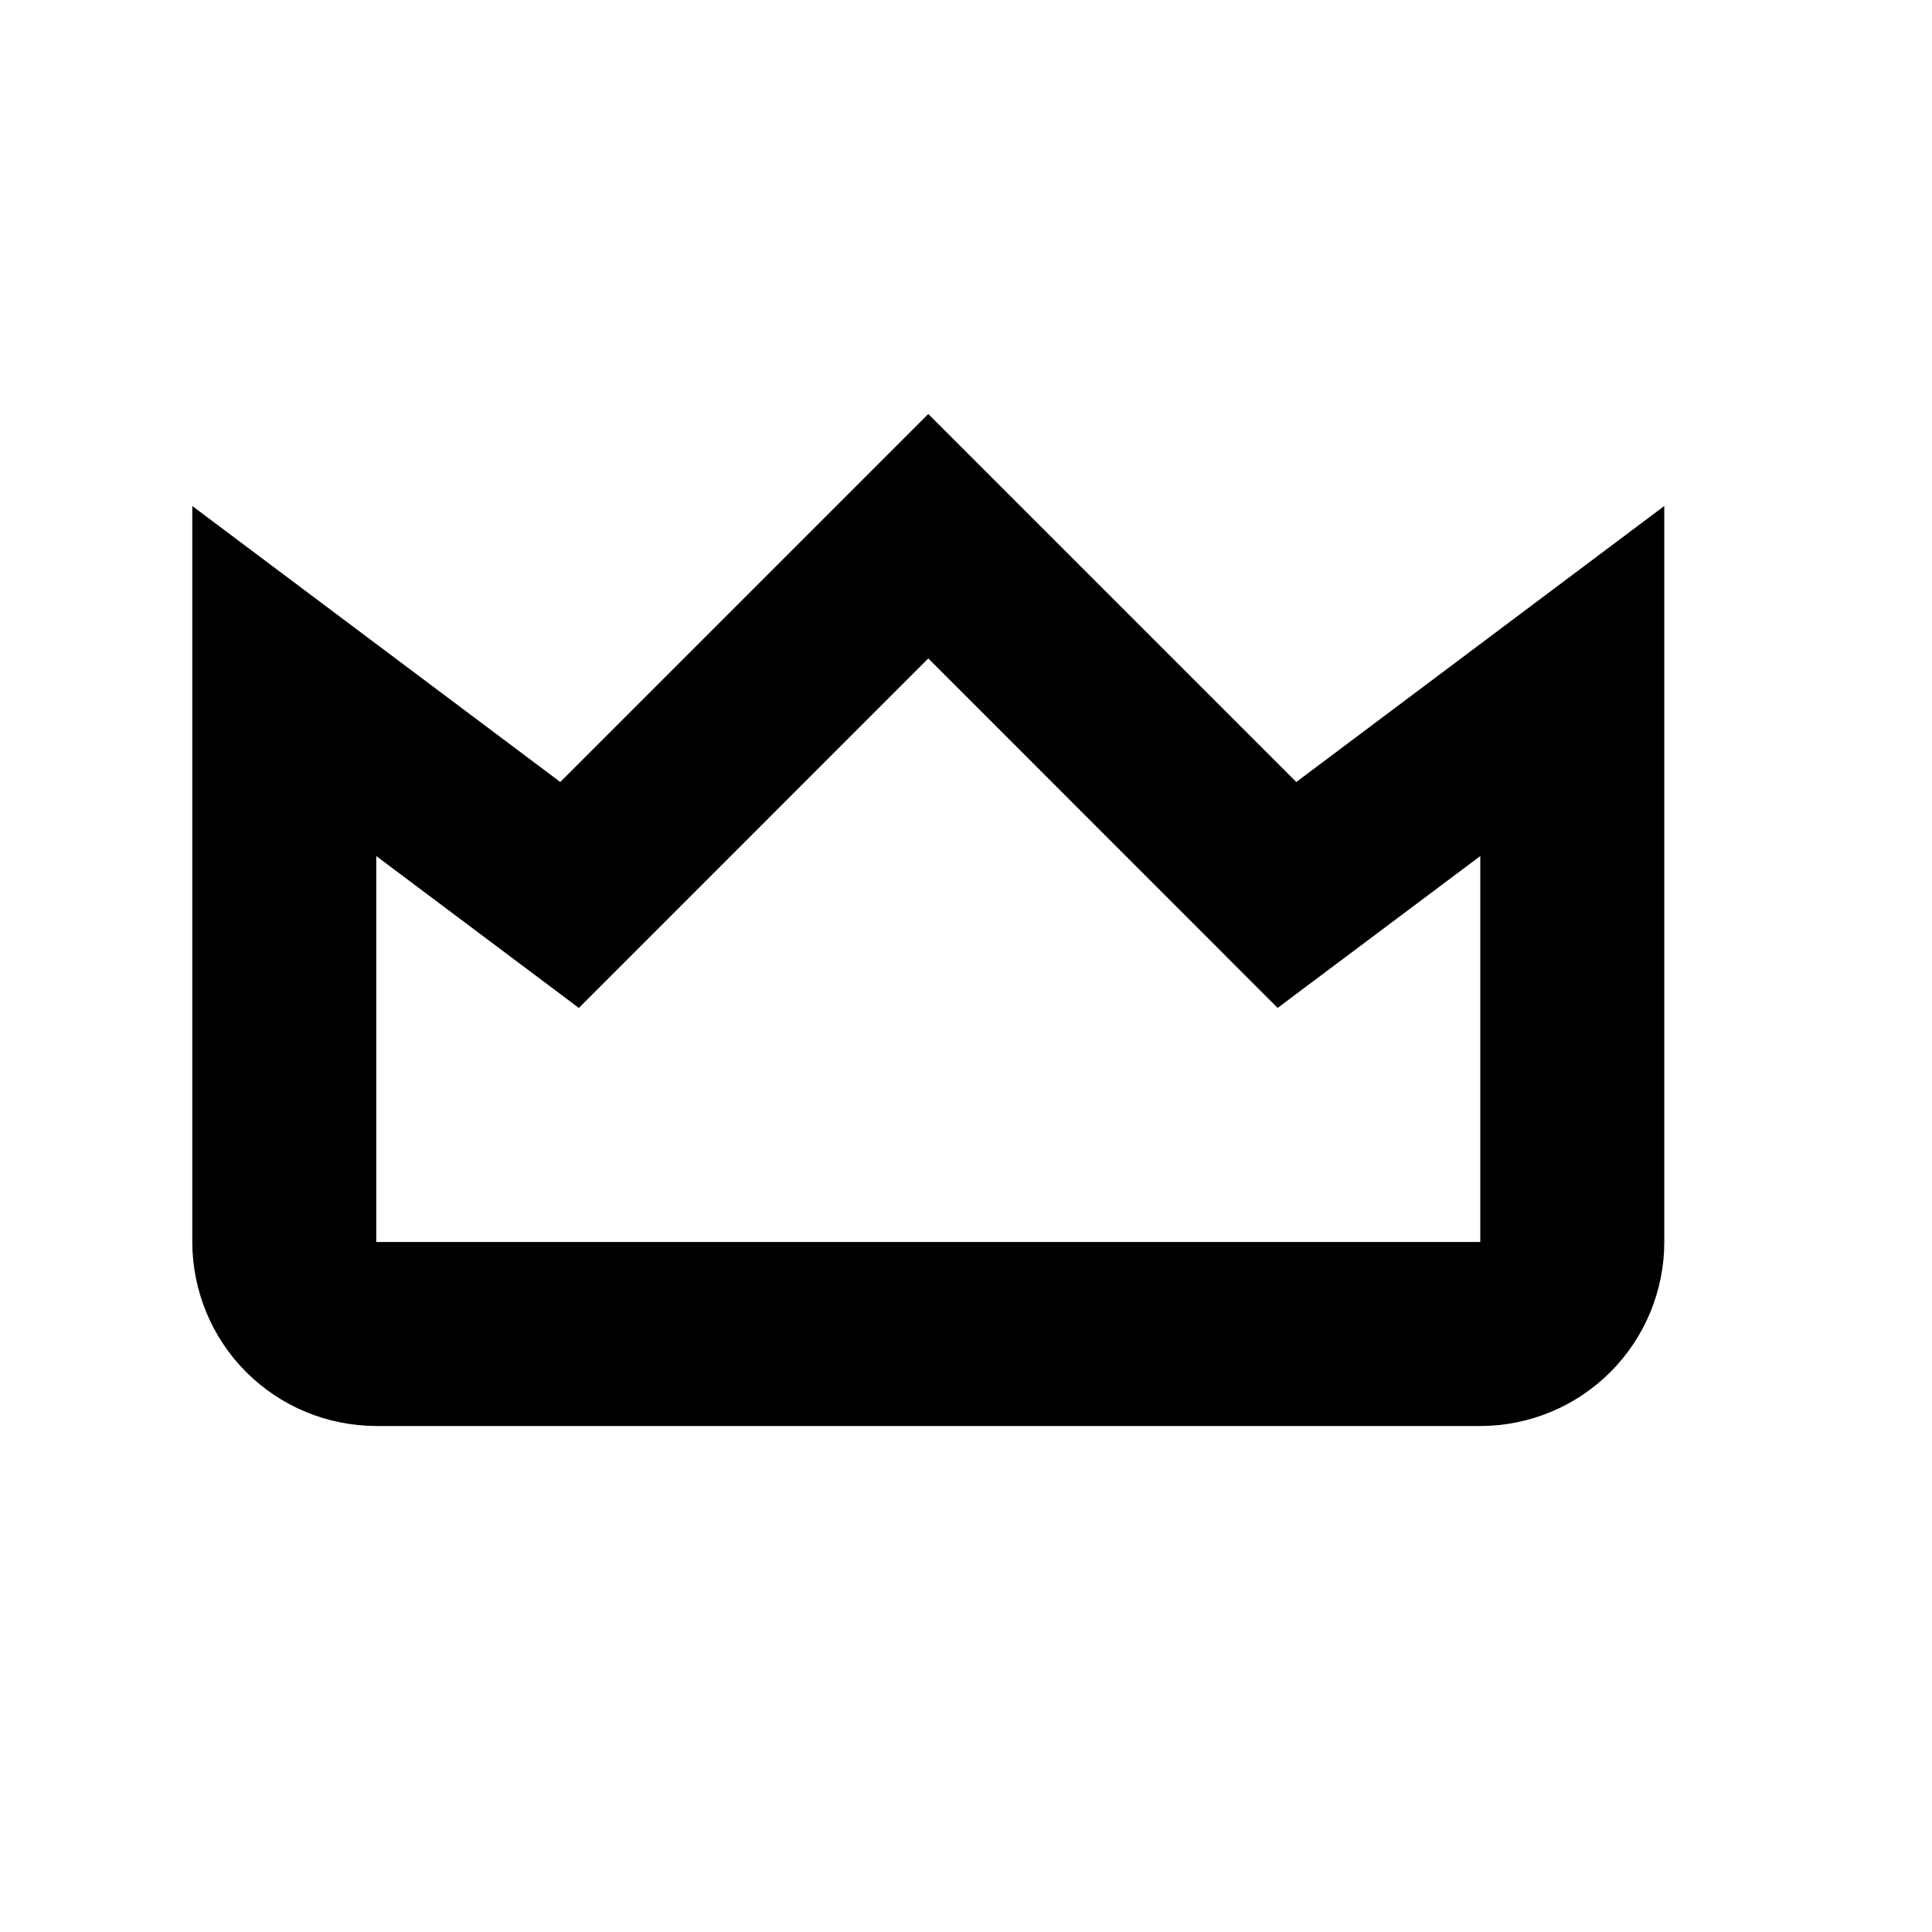 <svg width="21" height="21" viewBox="0 0 21 21" fill="none" xmlns="http://www.w3.org/2000/svg">
<path fill-rule="evenodd" clip-rule="evenodd" d="M13.888 10.956L10.09 7.157L6.292 10.956L4.09 9.305V13.5H16.09V9.305L13.888 10.955V10.956ZM18.09 5.5V13.5C18.09 14.03 17.879 14.539 17.504 14.914C17.129 15.289 16.62 15.5 16.09 15.5H4.09C3.56 15.499 3.051 15.289 2.676 14.914C2.301 14.539 2.091 14.03 2.09 13.5V5.5L6.09 8.5L10.09 4.5L14.09 8.5L18.09 5.5Z" fill="black"/>
</svg>
